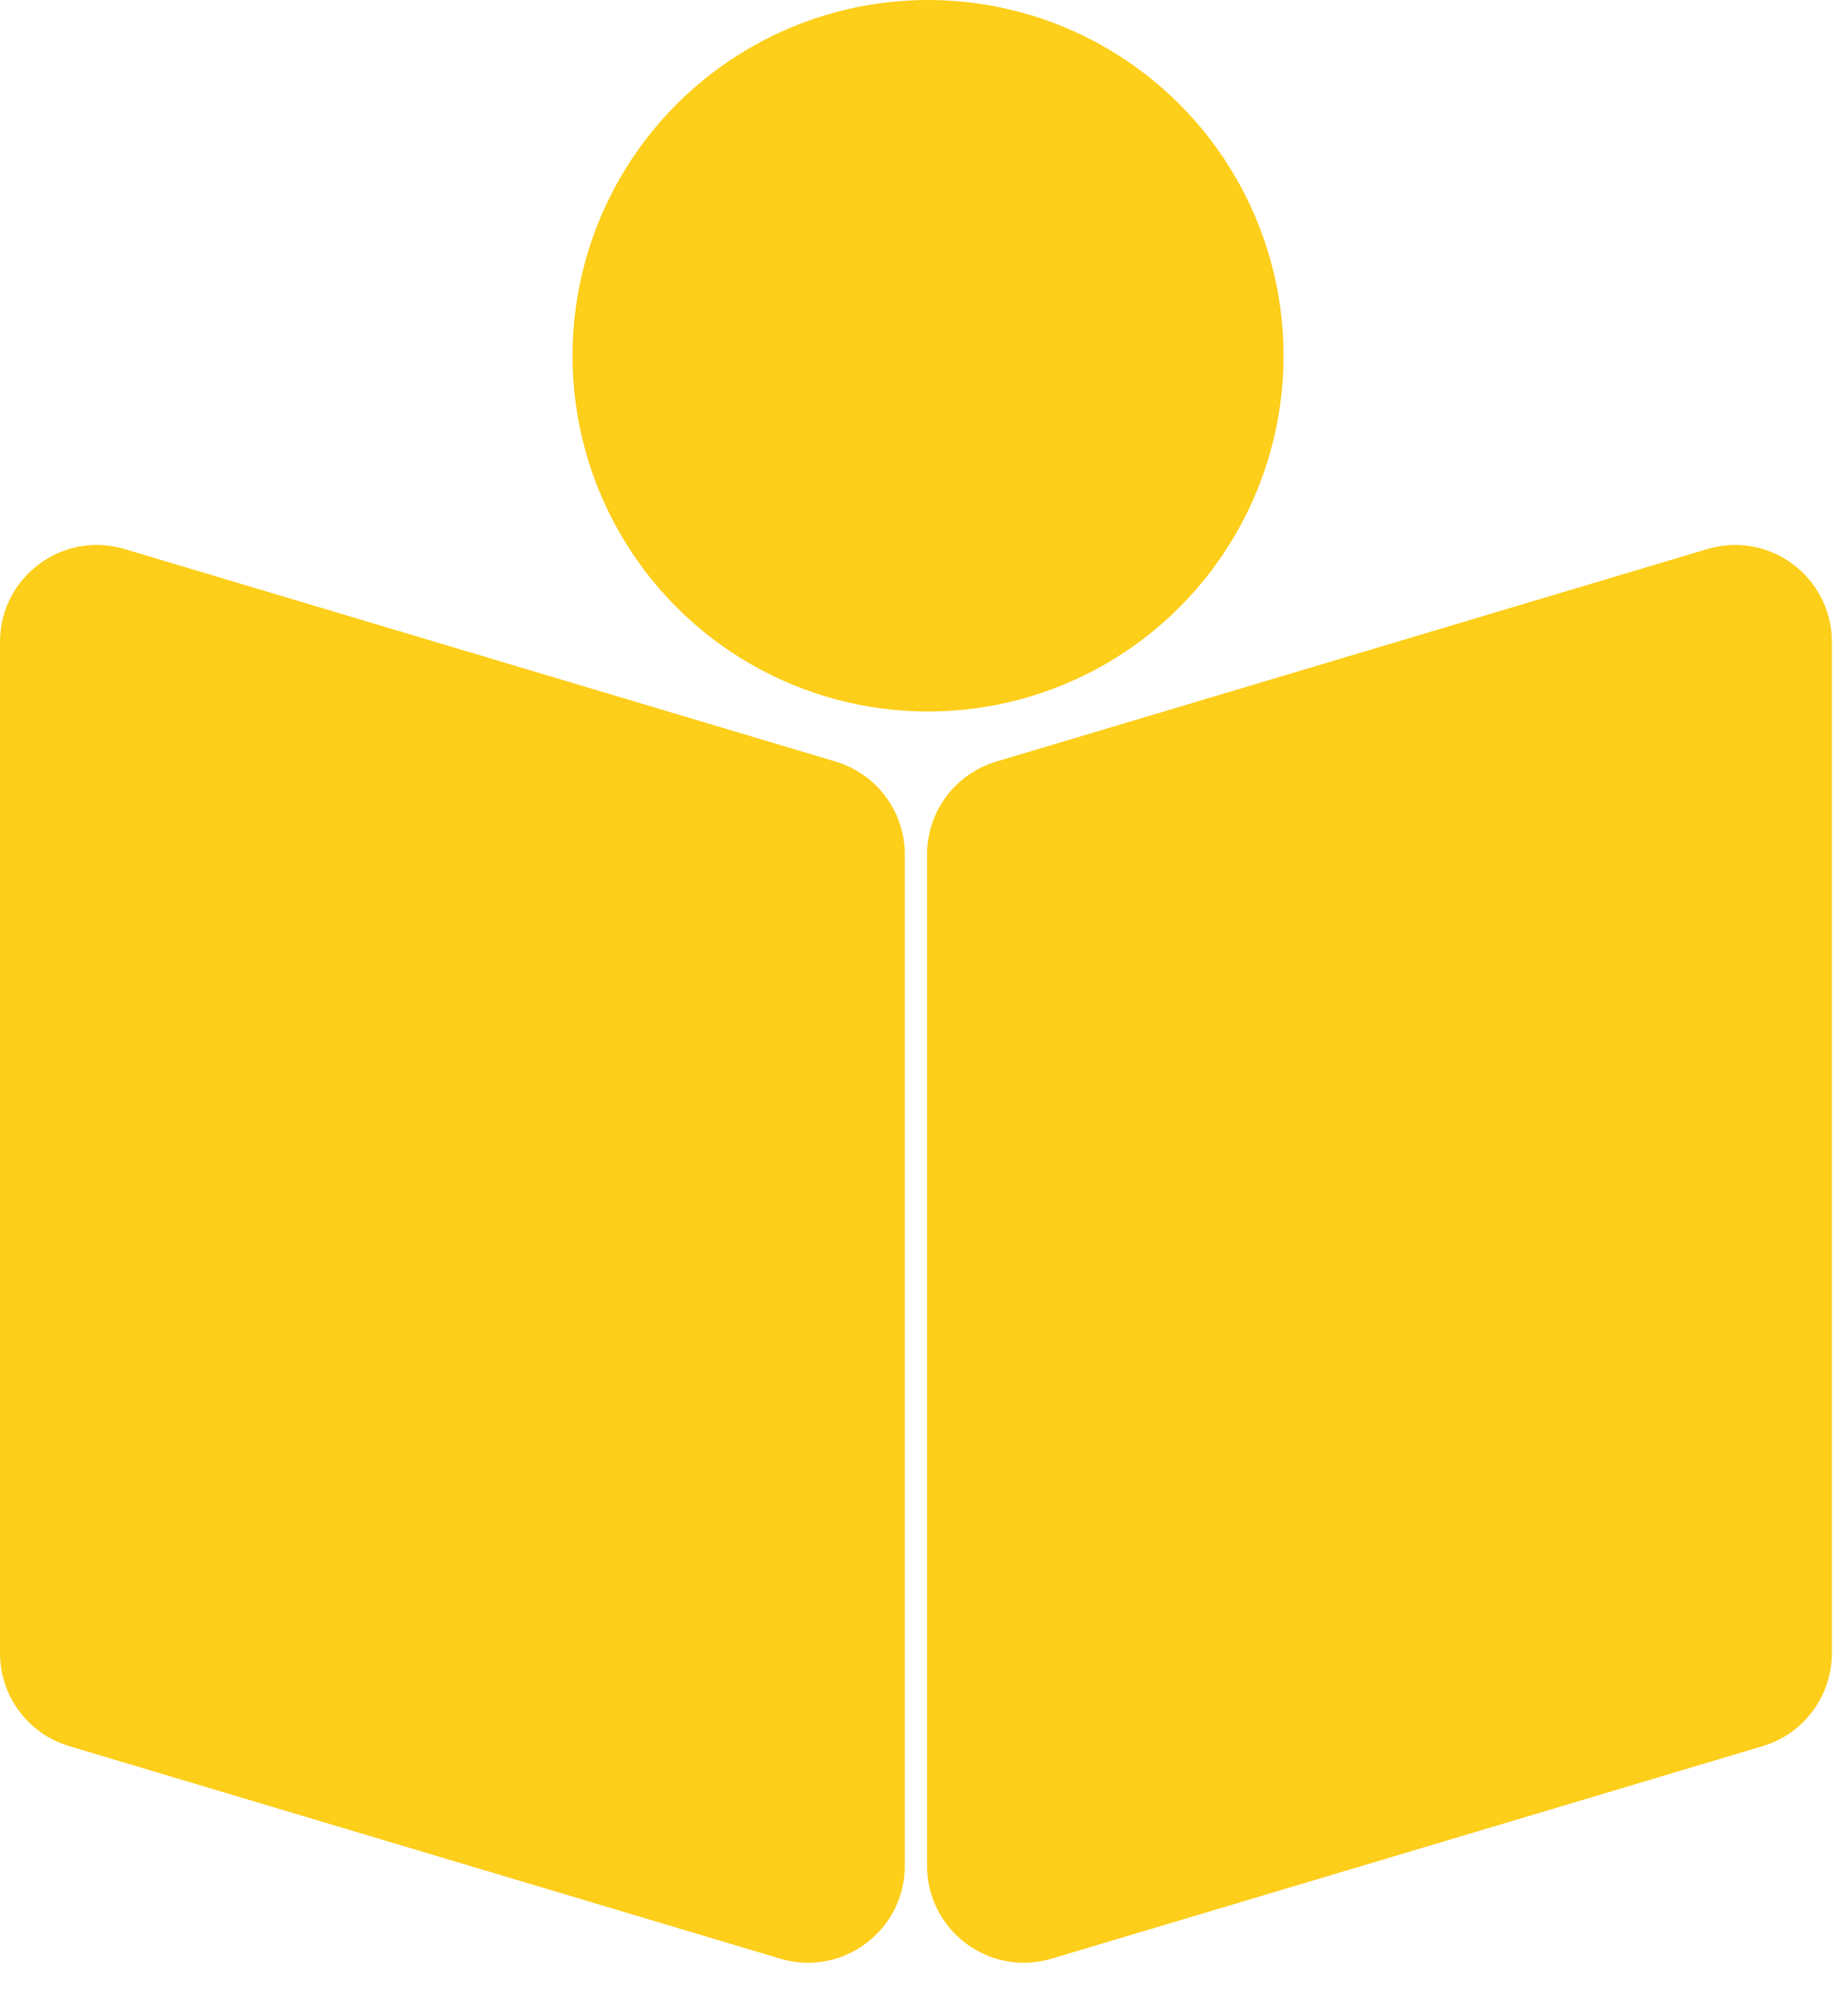 <svg width="88" height="96" viewBox="0 0 88 96" fill="none" xmlns="http://www.w3.org/2000/svg">
<path d="M0 30.566C0 27.476 2.976 25.259 5.937 26.143L39.814 36.263C41.769 36.847 43.109 38.645 43.109 40.686V88.838C43.109 91.927 40.132 94.144 37.172 93.26L3.294 83.14C1.34 82.556 0 80.758 0 78.718V30.566Z" fill="#FDCE1A"/>
<path d="M44.17 88.837C44.17 91.927 47.147 94.144 50.107 93.259L83.984 83.14C85.939 82.556 87.279 80.757 87.279 78.717V30.565C87.279 27.476 84.303 25.259 81.342 26.143L47.465 36.263C45.51 36.847 44.17 38.645 44.17 40.685V88.837Z" fill="#FDCE1A"/>
<circle cx="44.216" cy="16.939" r="16.939" fill="#FDCE1A"/>
</svg>
